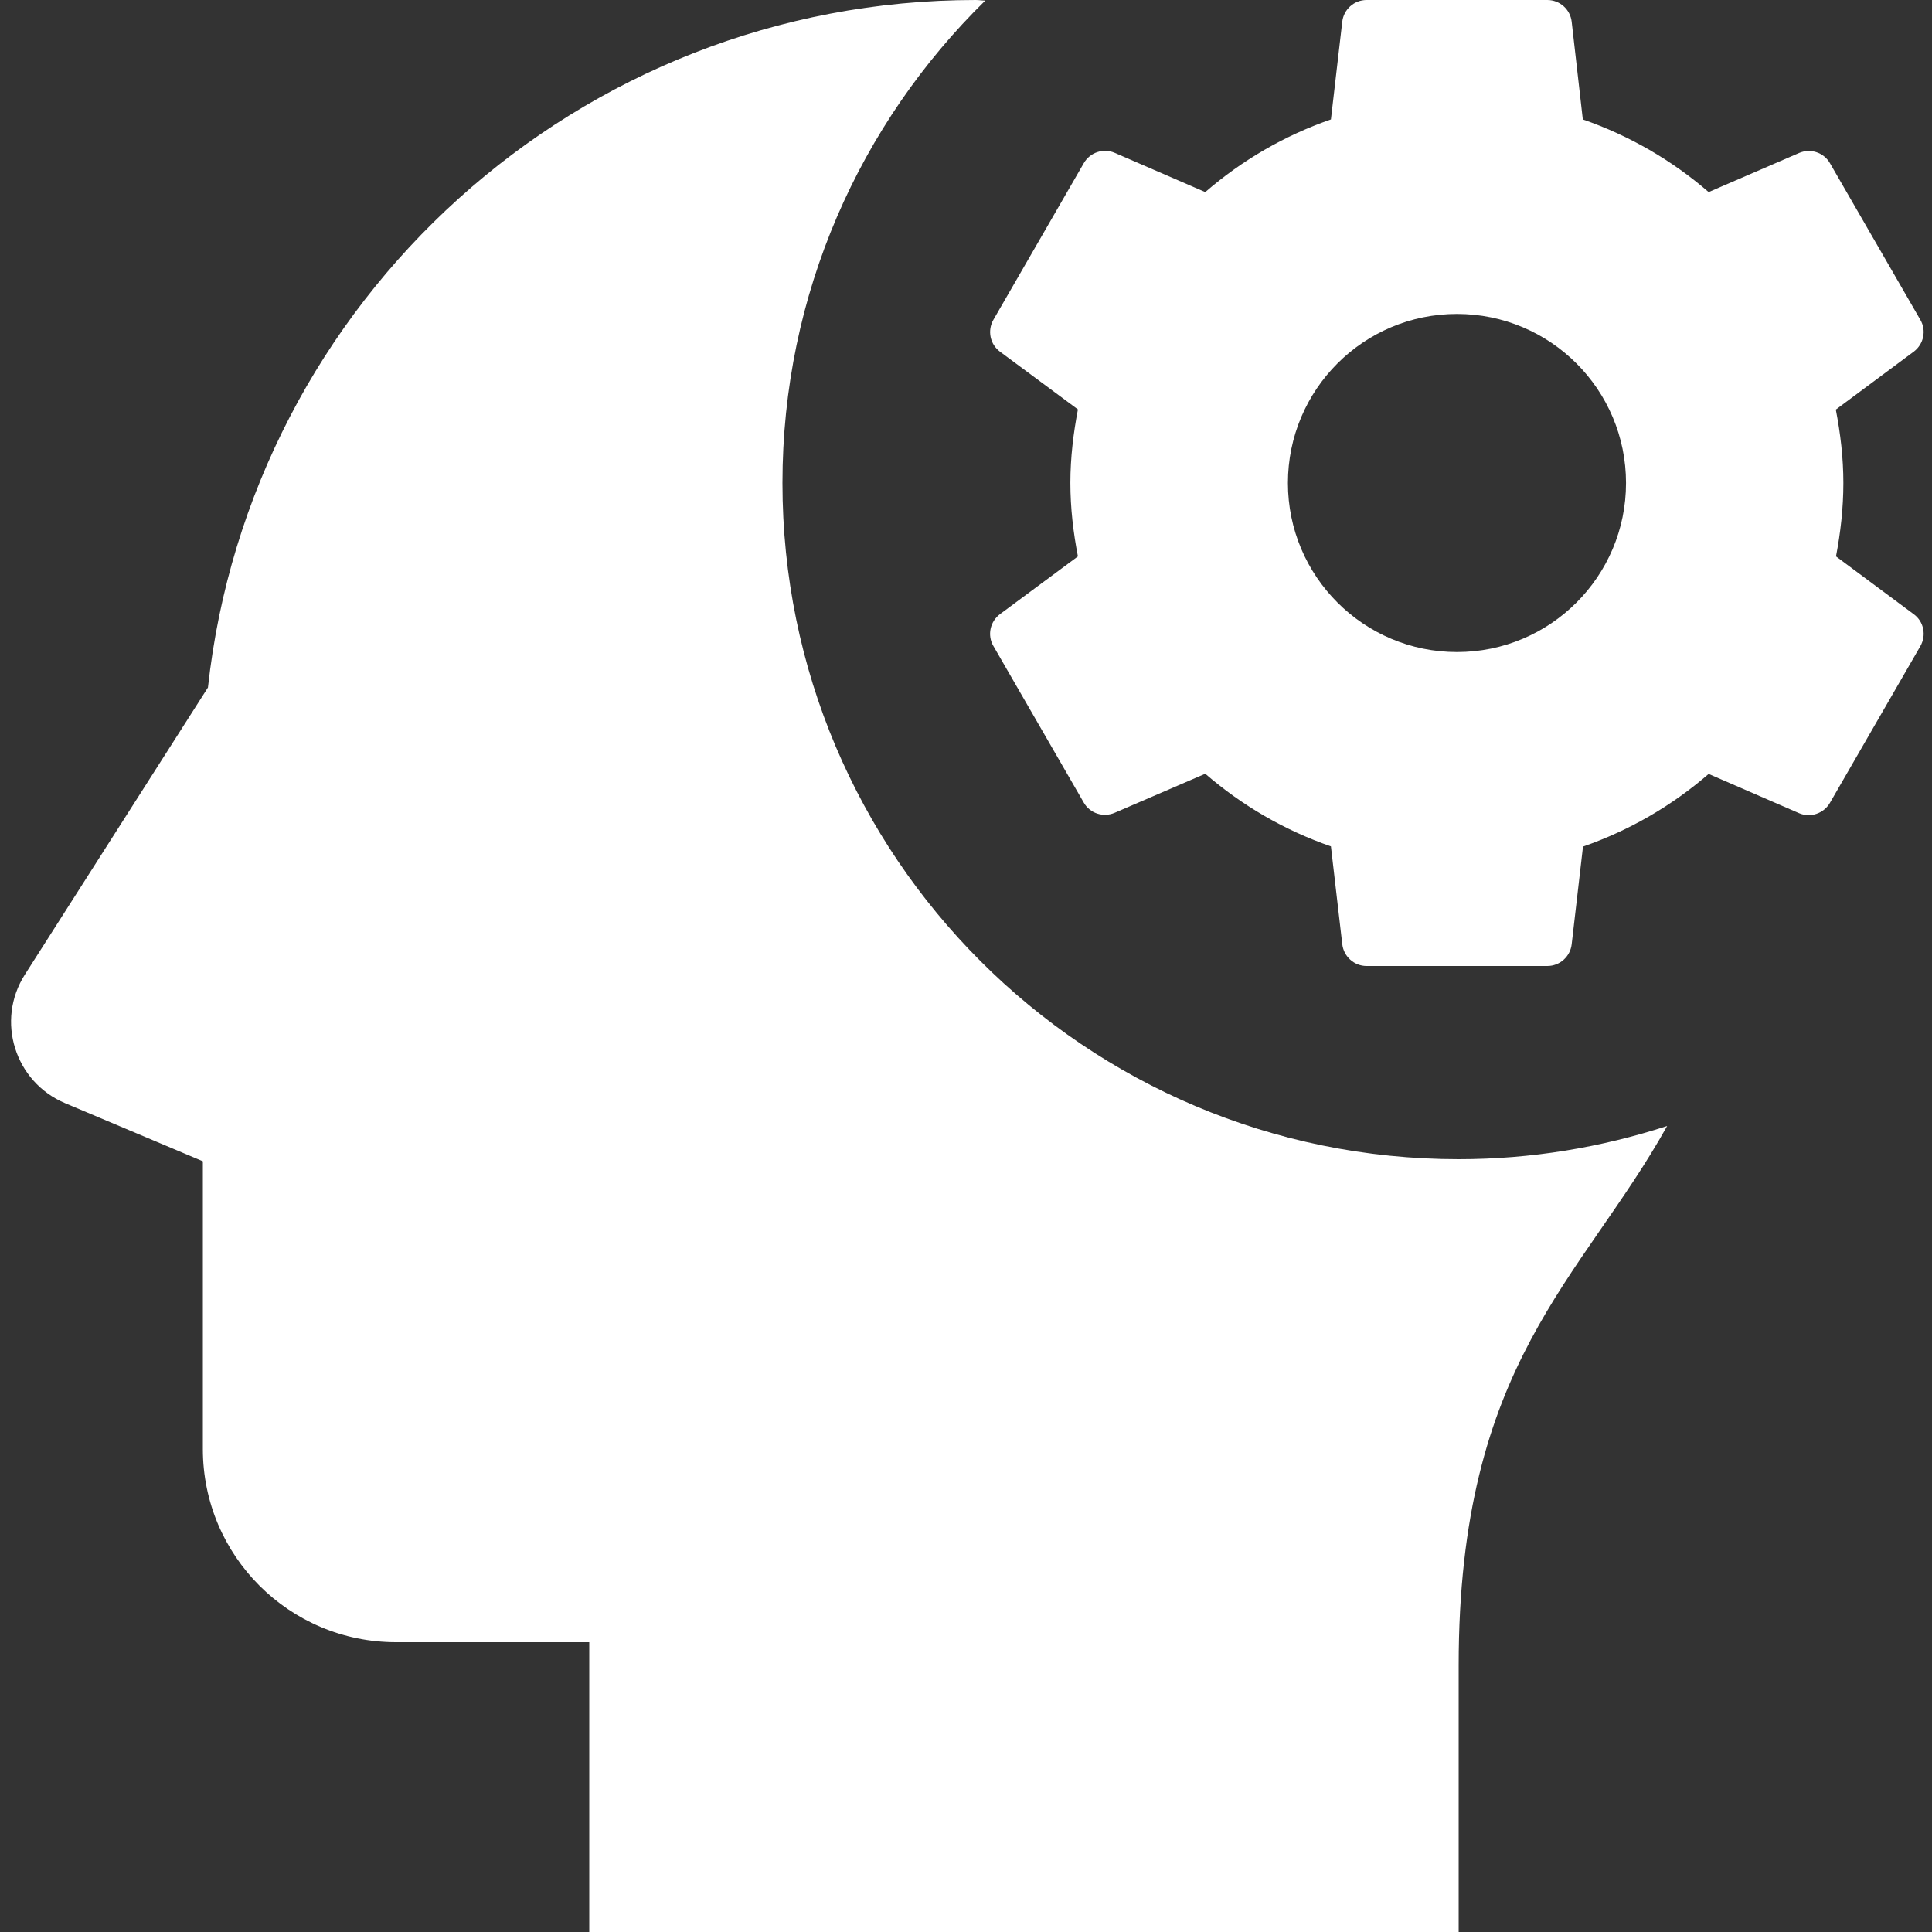 <?xml version="1.0" encoding="UTF-8"?>
<svg xmlns="http://www.w3.org/2000/svg" xmlns:xlink="http://www.w3.org/1999/xlink" width="375pt" height="375pt" viewBox="0 0 375 375" version="1.2">
<rect x="0" y="0" width="375" height="375" fill="#333333" stroke="none"/>
<g id="surface1">
<path style=" stroke:none;fill-rule:nonzero;fill:rgb(100%,100%,100%);fill-opacity:1;" d="M 189.375 0 C 112.125 0 48.578 58.391 40.363 133.445 L 4.84 189.148 C -0.879 198.09 2.871 210.016 12.641 214.125 L 39.375 225.402 L 39.375 281.25 C 39.375 301.969 56.156 318.75 76.875 318.75 L 114.375 318.75 L 114.375 375 L 283.125 375 L 283.125 323.254 C 283.125 264.473 306.941 248.461 323.59 218.555 C 310.824 222.699 297.262 225 283.125 225 C 210.637 225 151.875 166.238 151.875 93.75 C 151.875 57.055 166.961 23.922 191.242 0.109 C 190.605 0.109 190.012 0 189.375 0 Z M 265.254 0 C 262.836 0 260.812 1.812 260.531 4.211 L 258.332 23.18 C 249.258 26.332 241.066 31.113 233.941 37.281 L 216.363 29.664 C 214.152 28.707 211.559 29.578 210.359 31.676 L 192.816 62.074 C 191.617 64.172 192.168 66.836 194.098 68.262 L 209.223 79.469 C 208.344 84.082 207.758 88.84 207.758 93.715 C 207.758 98.59 208.324 103.363 209.223 107.996 L 194.098 119.203 C 192.168 120.645 191.598 123.309 192.816 125.391 L 210.359 155.785 C 211.559 157.887 214.152 158.719 216.363 157.762 L 233.941 150.184 C 241.051 156.332 249.258 161.133 258.332 164.281 L 260.531 183.25 C 260.812 185.688 262.855 187.5 265.254 187.5 L 300.336 187.5 C 302.754 187.5 304.781 185.688 305.062 183.289 L 307.258 164.32 C 316.332 161.168 324.523 156.387 331.648 150.219 L 349.188 157.836 C 351.402 158.793 353.996 157.902 355.195 155.824 L 372.738 125.426 C 373.938 123.328 373.422 120.664 371.492 119.238 L 356.367 107.996 C 357.25 103.363 357.797 98.625 357.797 93.75 C 357.797 88.875 357.23 84.137 356.332 79.504 L 371.453 68.262 C 373.387 66.816 373.957 64.152 372.738 62.074 L 355.195 31.676 C 353.996 29.578 351.402 28.742 349.188 29.699 L 331.648 37.281 C 324.543 31.129 316.297 26.332 307.223 23.18 L 305.062 4.211 C 304.781 1.812 302.754 0 300.336 0 Z M 282.797 60.938 C 300.906 60.938 315.609 75.617 315.609 93.75 C 315.609 111.863 300.926 126.562 282.797 126.562 C 264.684 126.562 249.984 111.863 249.984 93.75 C 249.984 75.617 264.684 60.938 282.797 60.938 Z M 282.797 60.938 "/>
</g>
</svg>
